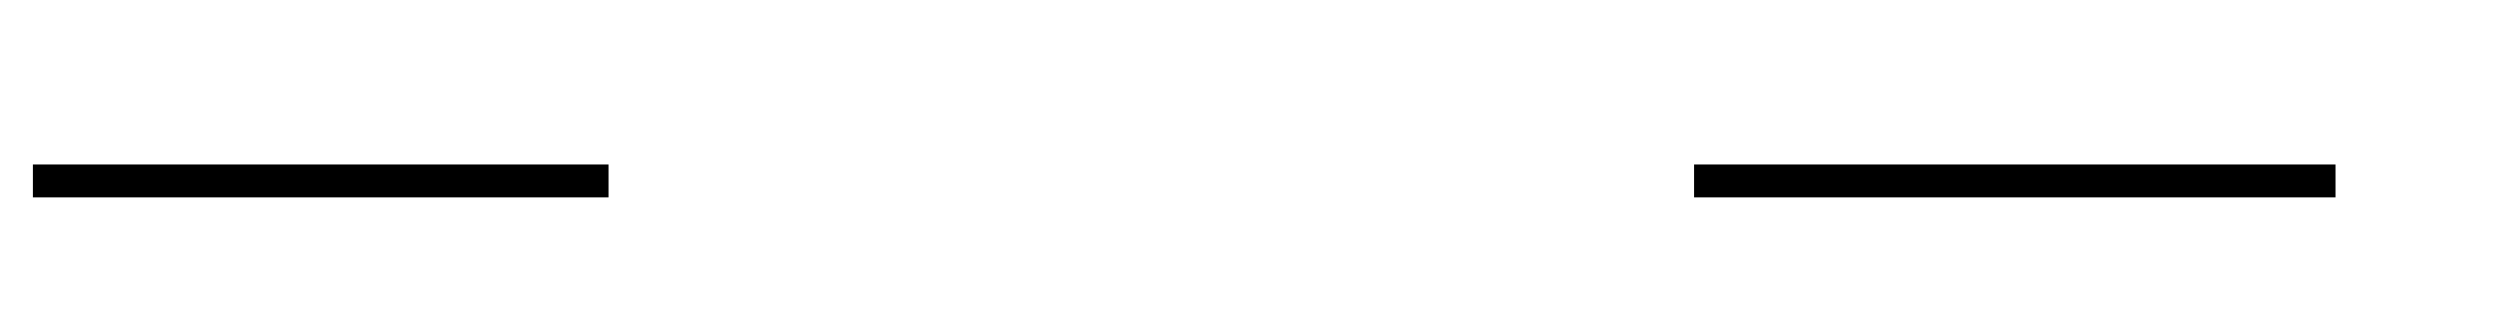 ﻿<?xml version="1.0" encoding="utf-8"?>
<svg version="1.1" xmlns:xlink="http://www.w3.org/1999/xlink" width="76px" height="10px" preserveAspectRatio="xMinYMid meet" viewBox="1281 428 76 8" xmlns="http://www.w3.org/2000/svg">
  <defs>
    <mask fill="white" id="Clip147">
      <path d="M 1299.5 419  L 1332.5 419  L 1332.5 444  L 1299.5 444  Z M 1272 419  L 1355 419  L 1355 444  L 1272 444  Z " fill-rule="evenodd" />
    </mask>
  </defs>
  <path d="M 1299.5 432.5  L 1282 432.5  M 1332.5 432.5  L 1352 432.5  " stroke-width="1" stroke-dasharray="0" stroke="rgba(0, 0, 0, 1)" fill="none" class="stroke" />
  <path d="M 1287.054 437.146  L 1282.407 432.5  L 1287.054 427.854  L 1286.346 427.146  L 1281.346 432.146  L 1280.993 432.5  L 1281.346 432.854  L 1286.346 437.854  L 1287.054 437.146  Z " fill-rule="nonzero" fill="rgba(0, 0, 0, 1)" stroke="none" class="fill" mask="url(#Clip147)" />
</svg>